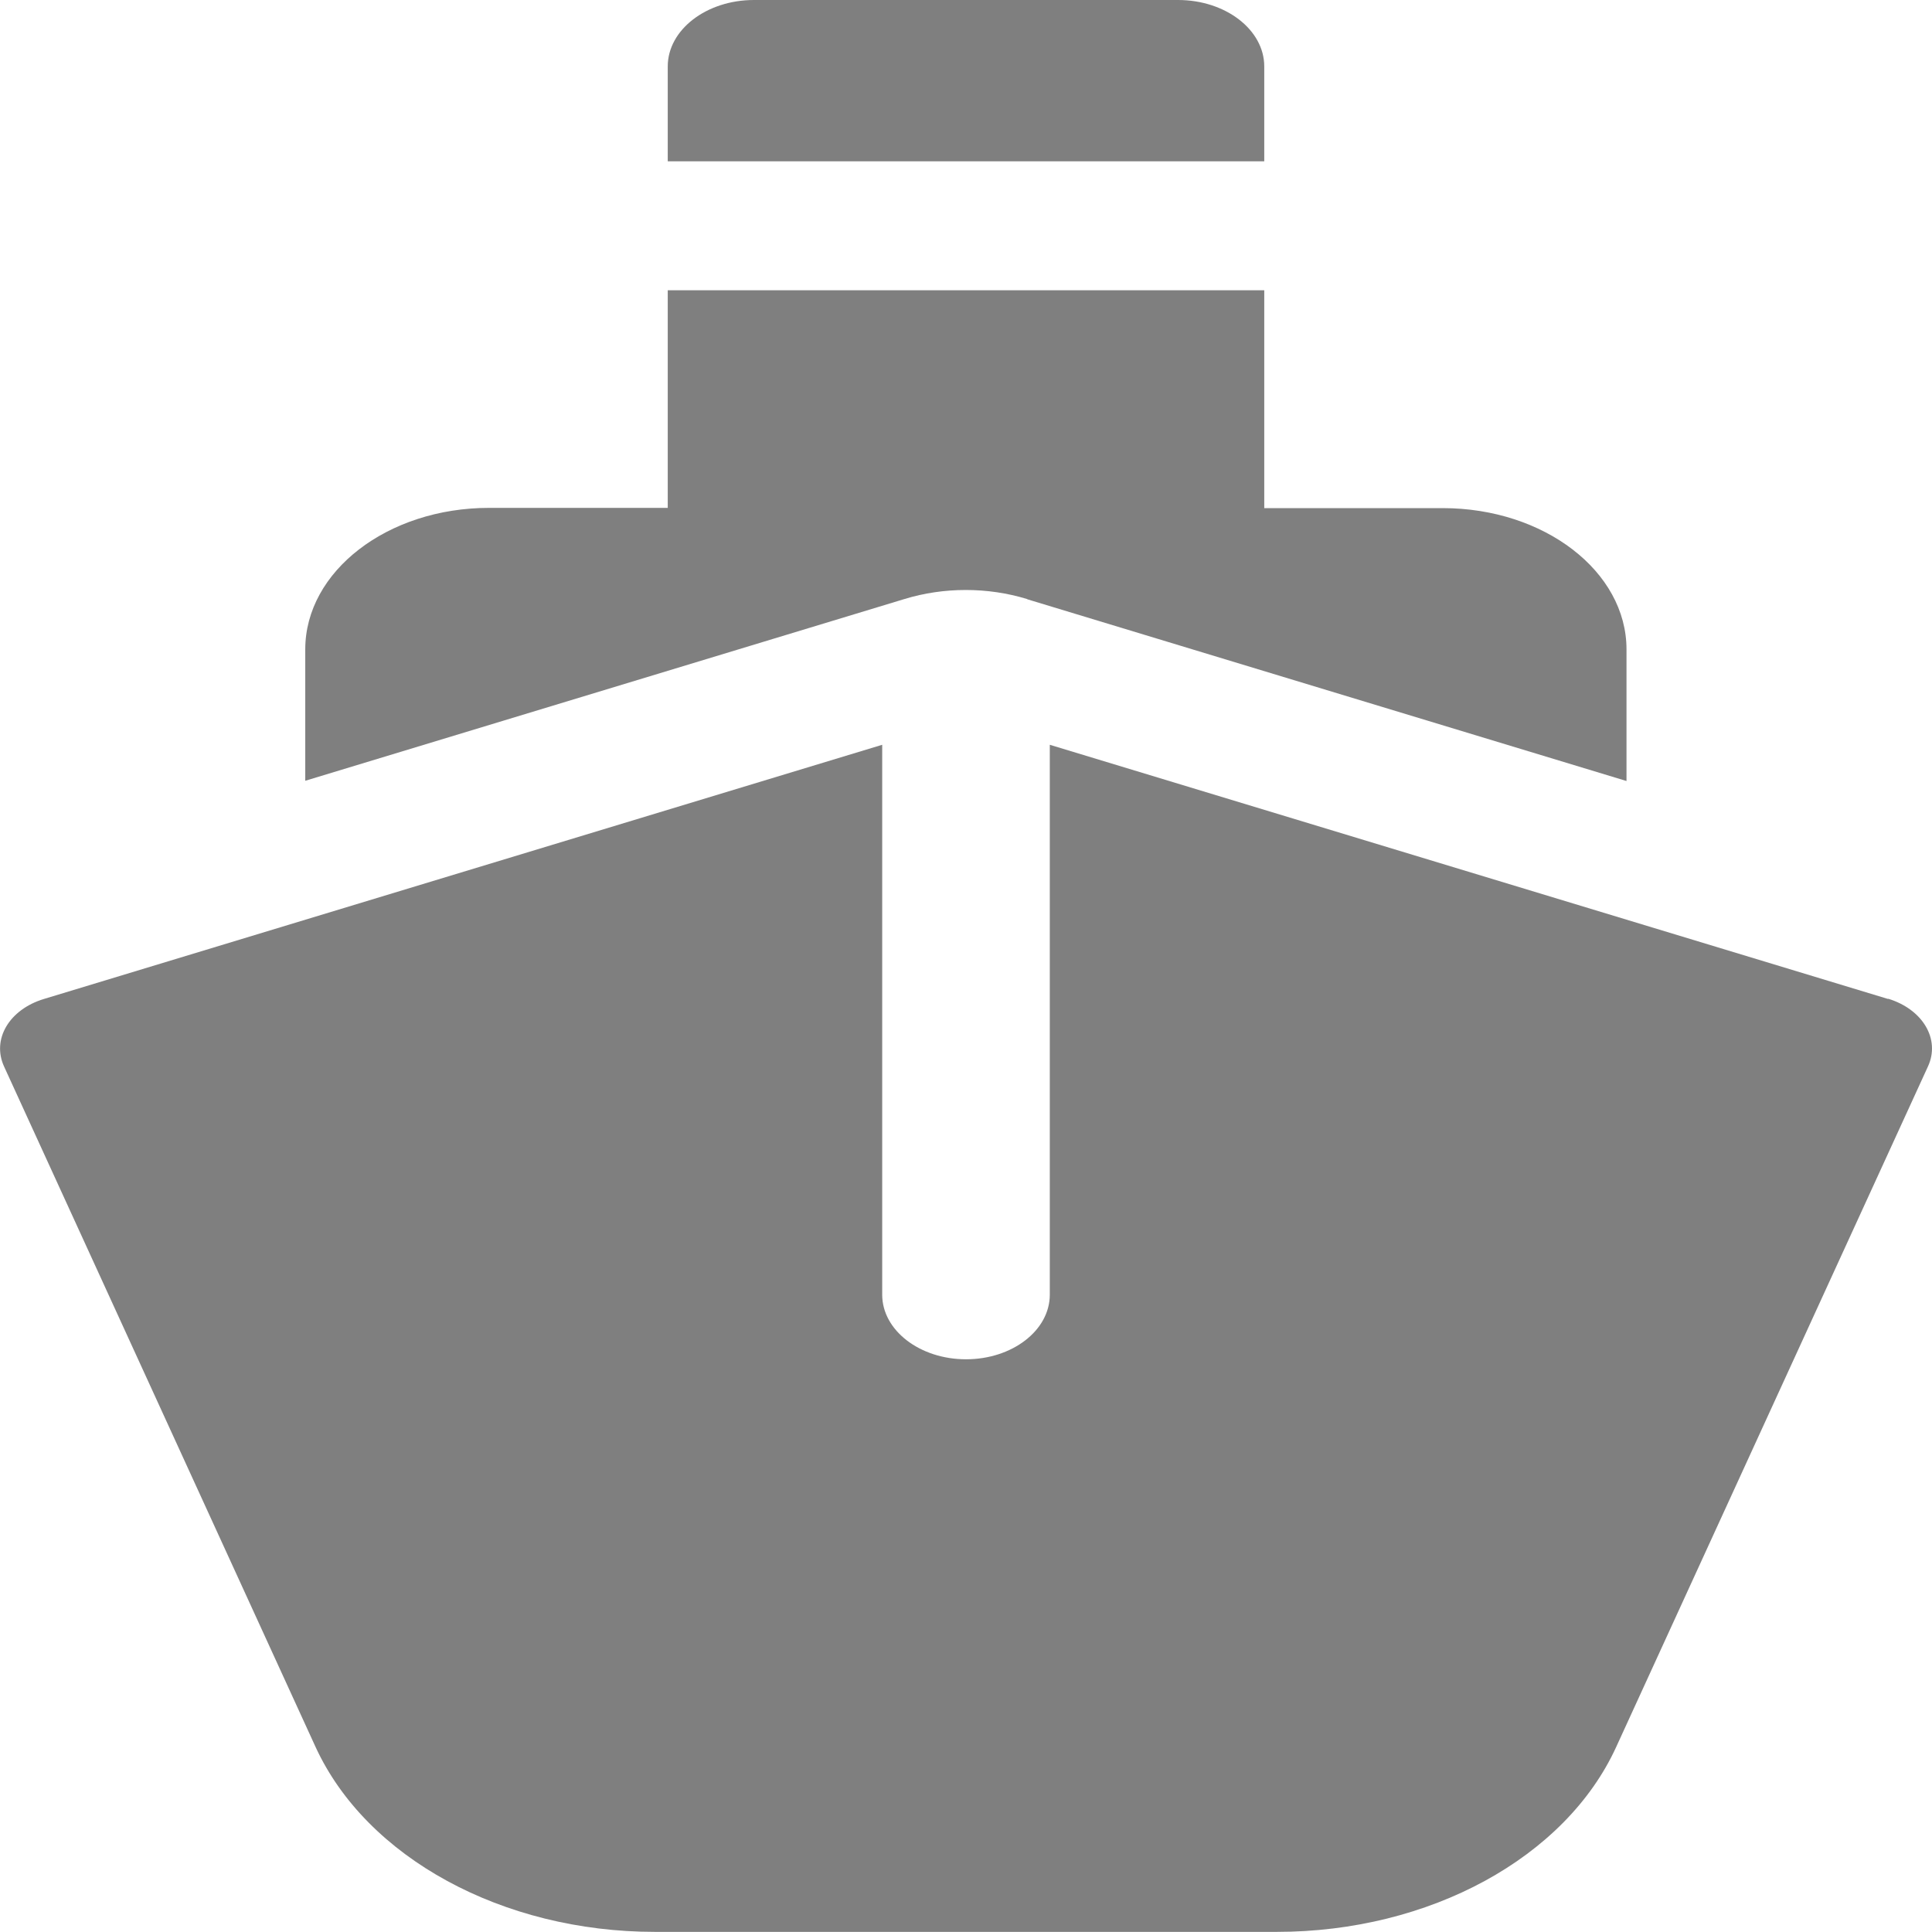 <svg width="16" height="16" zoomAndPan="disable" preserveAspectRatio="xmaxYmax" xmlns="http://www.w3.org/2000/svg"><g opacity=".5"><path d="M10.47.55c0-.303-.32-.55-.714-.55H6.244C5.85 0 5.53.247 5.53.55v.786h4.94V.55zM8.508 4.963l4.962 1.505v-1.09c0-.646-.682-1.17-1.522-1.17H10.47V2.404H5.53v1.802H4.05c-.84 0-1.522.525-1.522 1.172v1.088l4.962-1.505c.326-.1.69-.1 1.016 0z"/><path d="M15.636 8.273L8.694 6.168v4.554c0 .295-.31.535-.694.535-.383 0-.694-.24-.694-.535V6.168L.364 8.273c-.288.087-.434.334-.33.56l2.58 5.636c.422.916 1.548 1.53 2.81 1.53h5.15c1.264 0 2.39-.614 2.81-1.53l2.583-5.638c.103-.225-.043-.472-.33-.56z"/></g></svg>